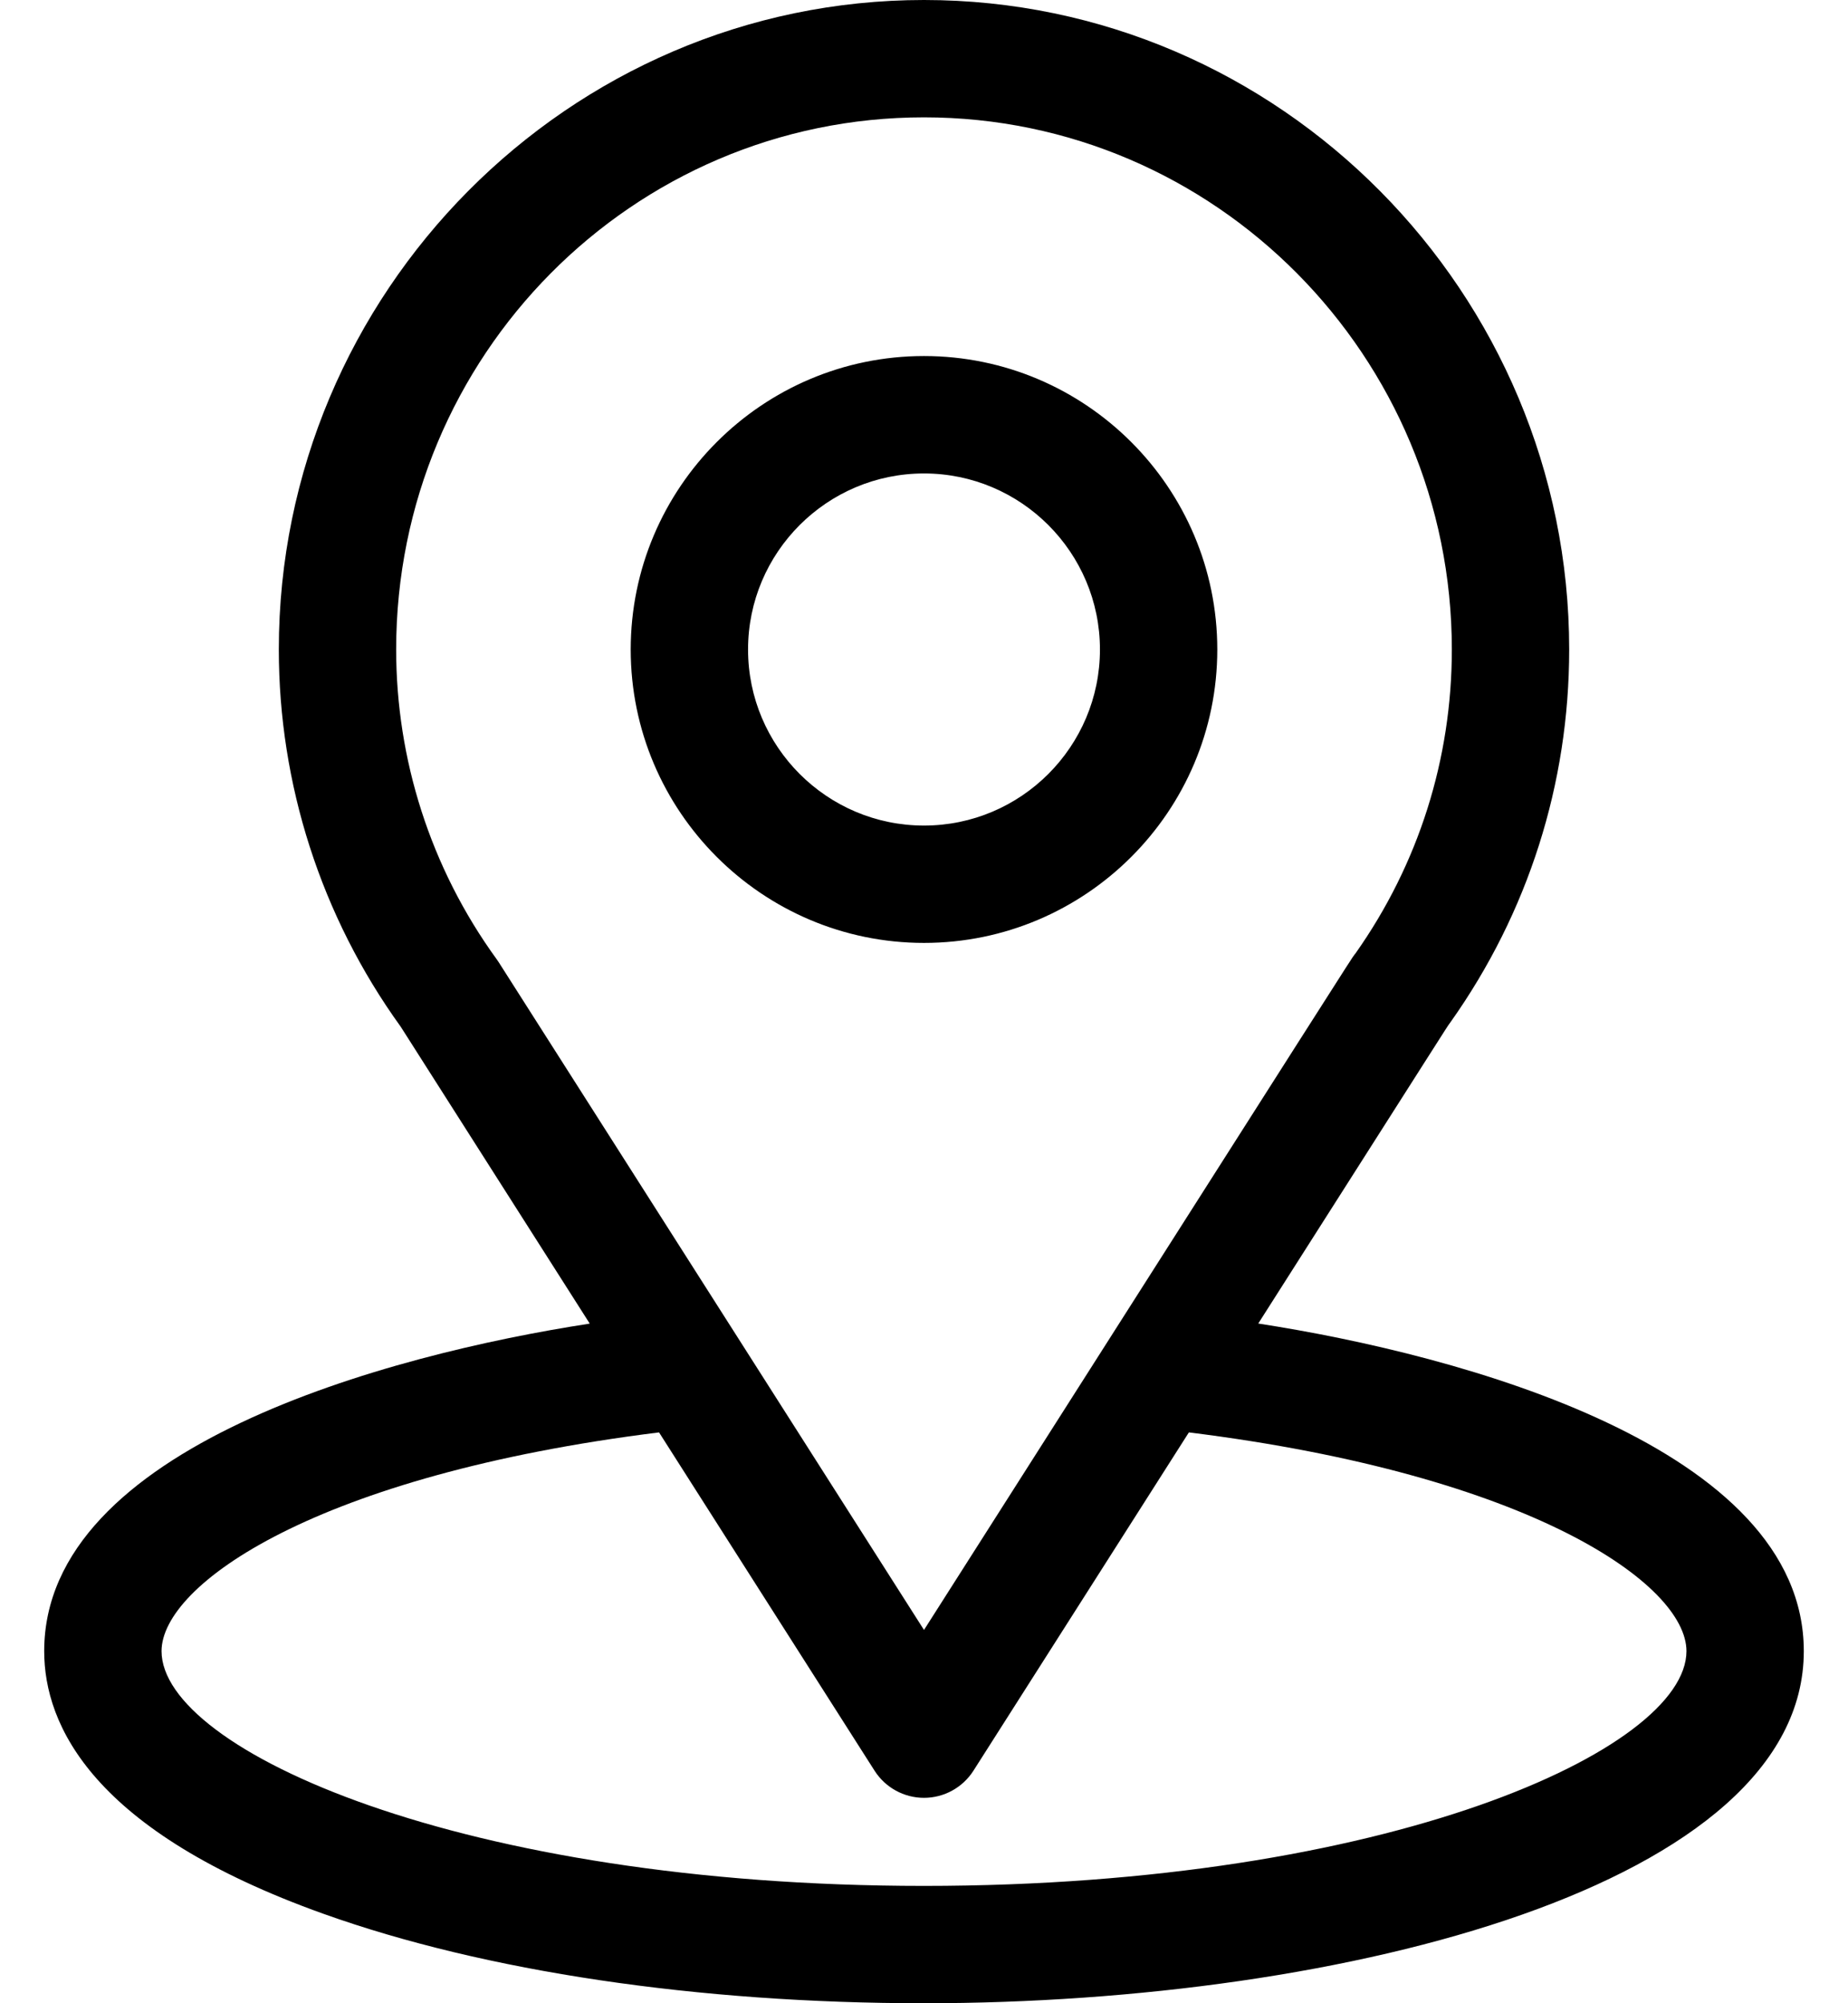 <svg viewBox="0 0 24 26" >
<path fill-rule="evenodd" clip-rule="evenodd" d="M18.823 13.287C18.798 13.319 18.778 13.354 16.341 17.178C18.97 17.583 23.426 18.783 23.426 21.43C23.426 24.453 17.486 26 12 26C9.066 26 6.297 25.588 4.203 24.84C1.204 23.769 0.574 22.394 0.574 21.43C0.574 18.784 5.035 17.582 7.659 17.179L5.205 13.327C4.165 11.887 3.621 10.171 3.621 8.43C3.621 3.8 7.387 0 12 0C16.628 0 20.379 3.808 20.379 8.43C20.379 10.173 19.846 11.845 18.839 13.265C18.83 13.279 18.826 13.283 18.823 13.287ZM6.451 12.451C6.46 12.463 6.469 12.476 6.477 12.489L12 21.155C17.522 12.49 17.554 12.435 17.593 12.387C17.596 12.384 17.599 12.38 17.604 12.374C18.423 11.214 18.855 9.851 18.855 8.43C18.855 4.622 15.78 1.523 12 1.523C8.212 1.523 5.145 4.62 5.145 8.43C5.145 9.849 5.586 11.26 6.451 12.451ZM2.098 21.43C2.098 22.715 6.008 24.477 12 24.477C18.027 24.477 21.902 22.704 21.902 21.43C21.902 20.566 19.893 19.145 15.44 18.591L12.642 22.982C12.502 23.201 12.26 23.334 12 23.334C11.74 23.334 11.498 23.201 11.358 22.982L8.559 18.591C4.107 19.145 2.098 20.566 2.098 21.43ZM8.191 8.43C8.191 6.33 9.9 4.621 12 4.621C14.1 4.621 15.809 6.33 15.809 8.43C15.809 10.53 14.1 12.238 12 12.238C9.9 12.238 8.191 10.53 8.191 8.43ZM9.715 8.43C9.715 9.69 10.74 10.715 12 10.715C13.26 10.715 14.285 9.69 14.285 8.43C14.285 7.17 13.26 6.145 12 6.145C10.74 6.145 9.715 7.17 9.715 8.43Z" />
</svg>
